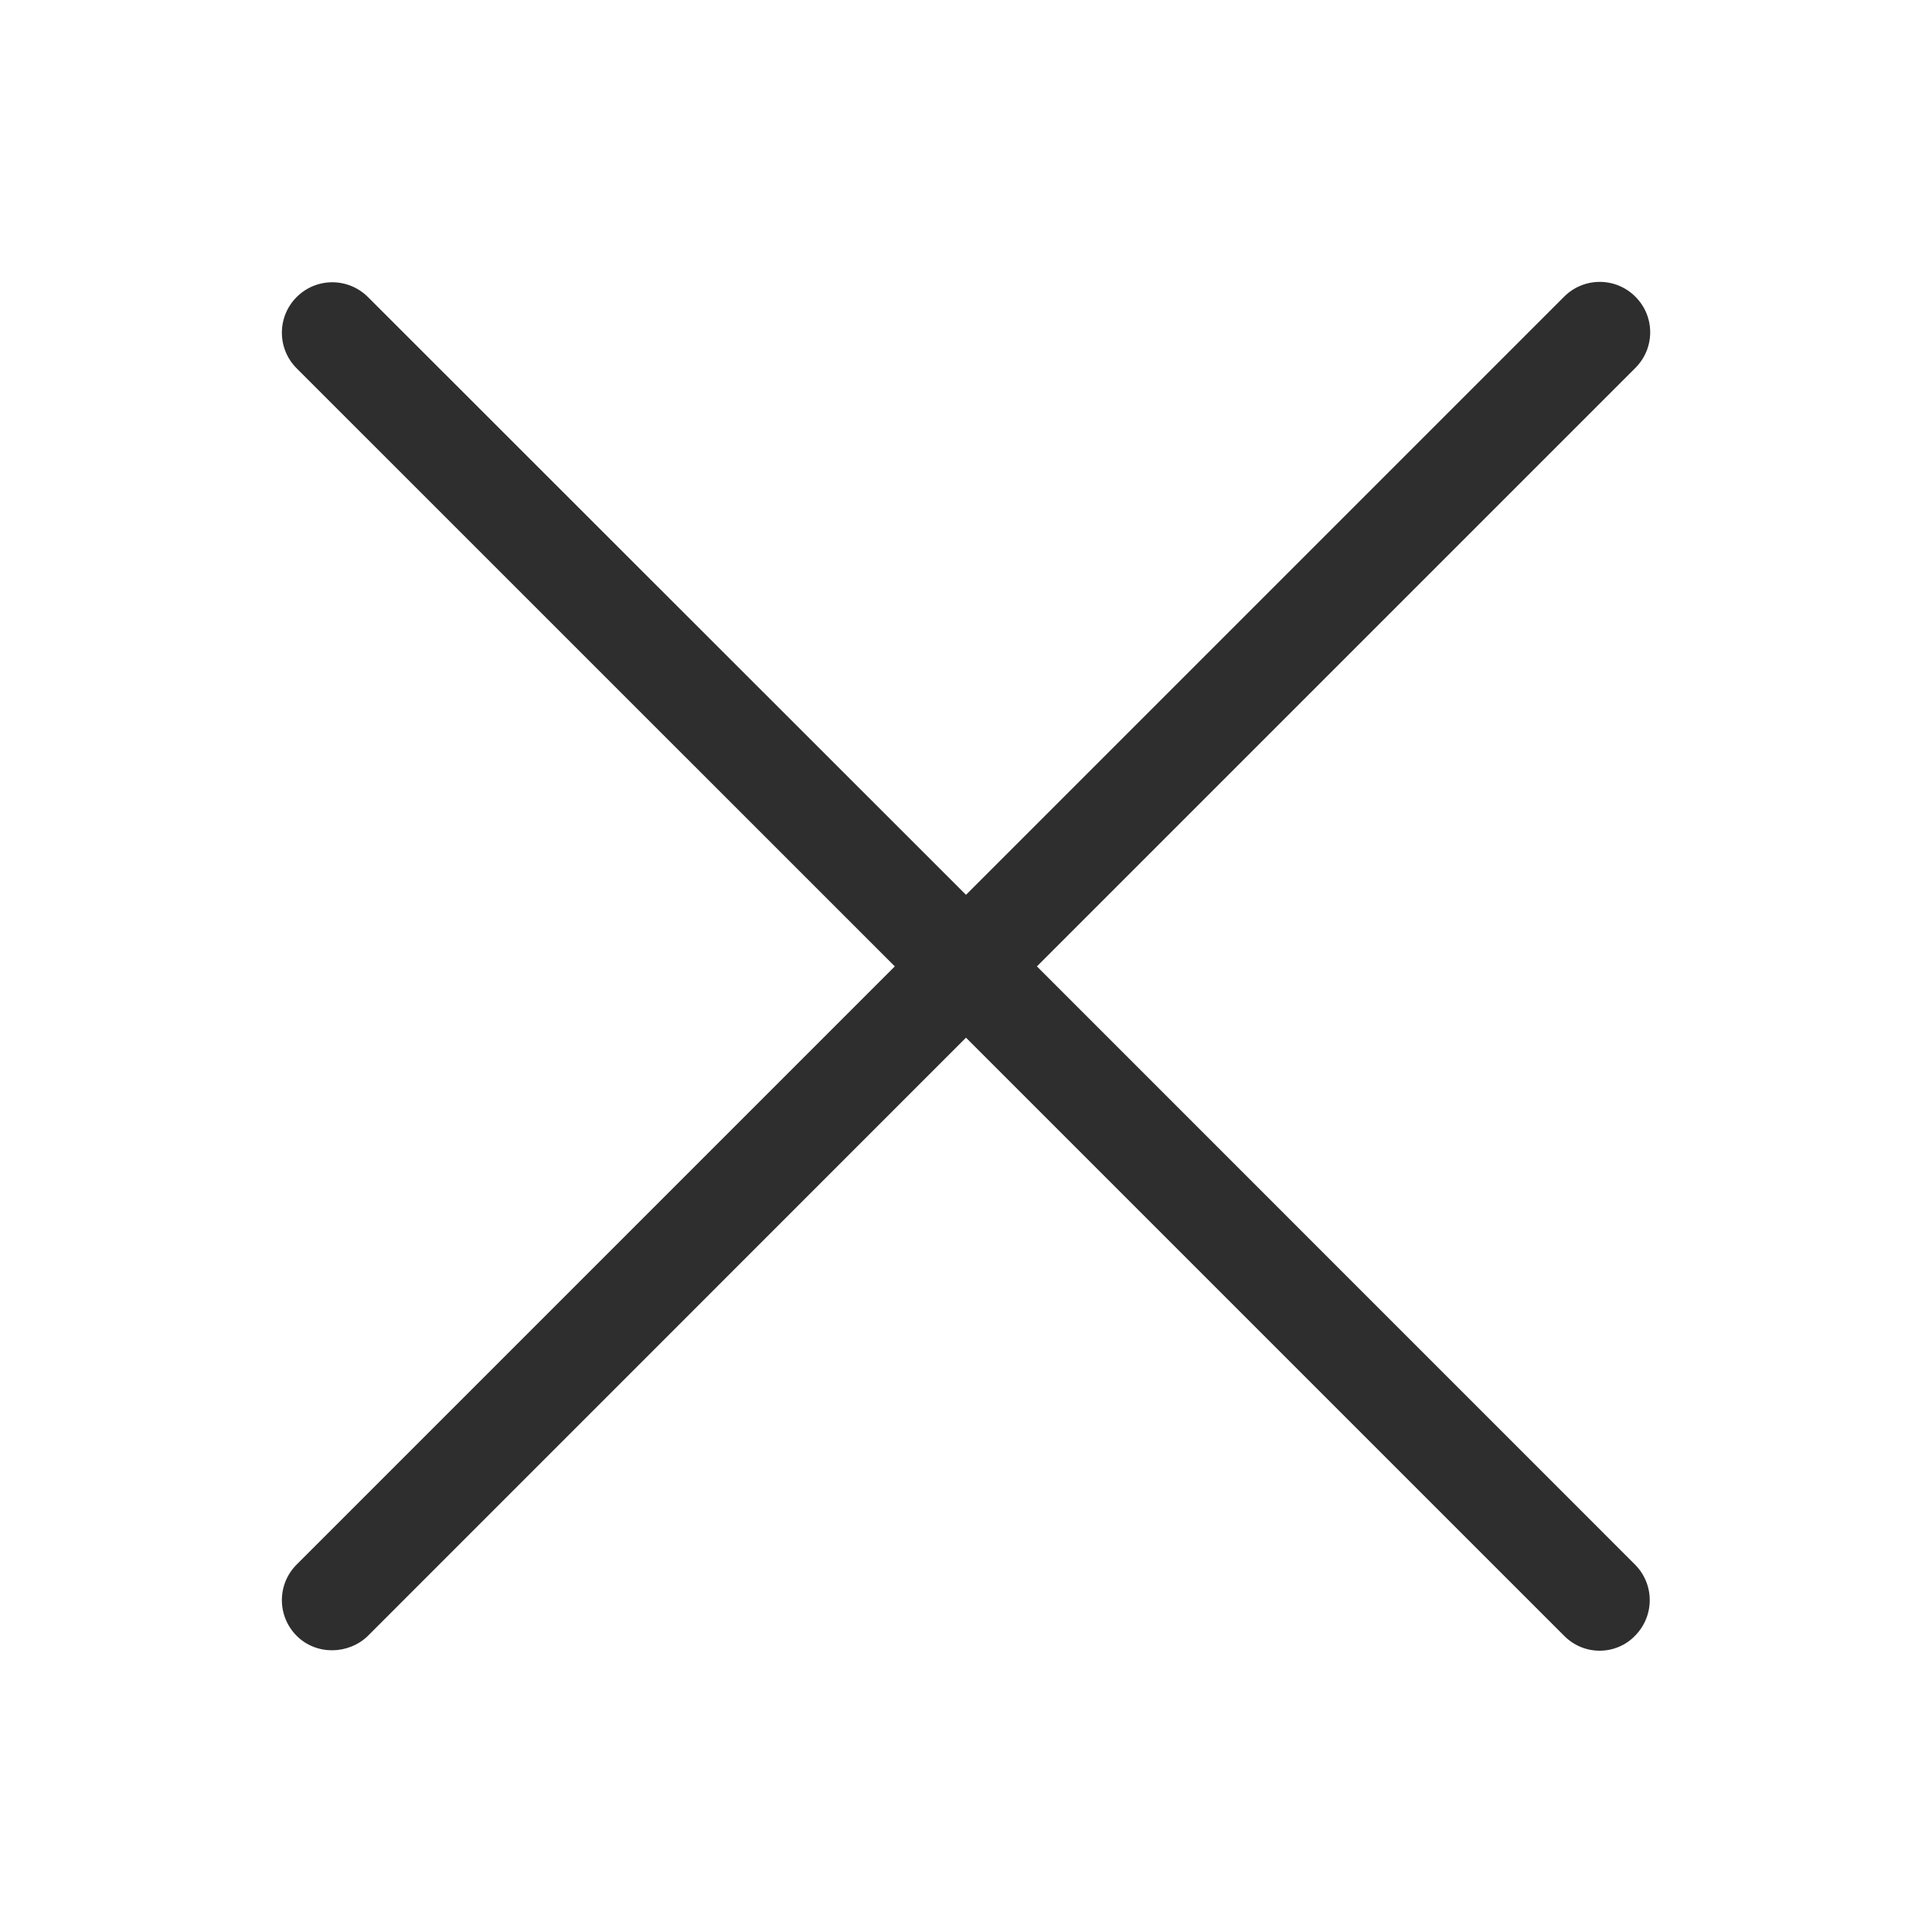 <svg width="20" height="20" viewBox="0 0 20 20" fill="none" xmlns="http://www.w3.org/2000/svg">
<path d="M10.738 10L16.929 3.809C17.134 3.604 17.134 3.275 16.929 3.071C16.725 2.867 16.396 2.867 16.192 3.071L10 9.263L3.809 3.075C3.604 2.871 3.275 2.871 3.071 3.075C2.867 3.279 2.867 3.609 3.071 3.813L9.263 10.004L3.071 16.196C2.867 16.4 2.867 16.729 3.071 16.934C3.275 17.138 3.609 17.129 3.809 16.934L10 10.742L16.192 16.934C16.292 17.034 16.421 17.088 16.559 17.088C16.696 17.088 16.829 17.034 16.925 16.934C17.129 16.729 17.129 16.4 16.925 16.196L10.734 10.004L10.738 10Z" fill="#2E2E2E"/>
</svg>
